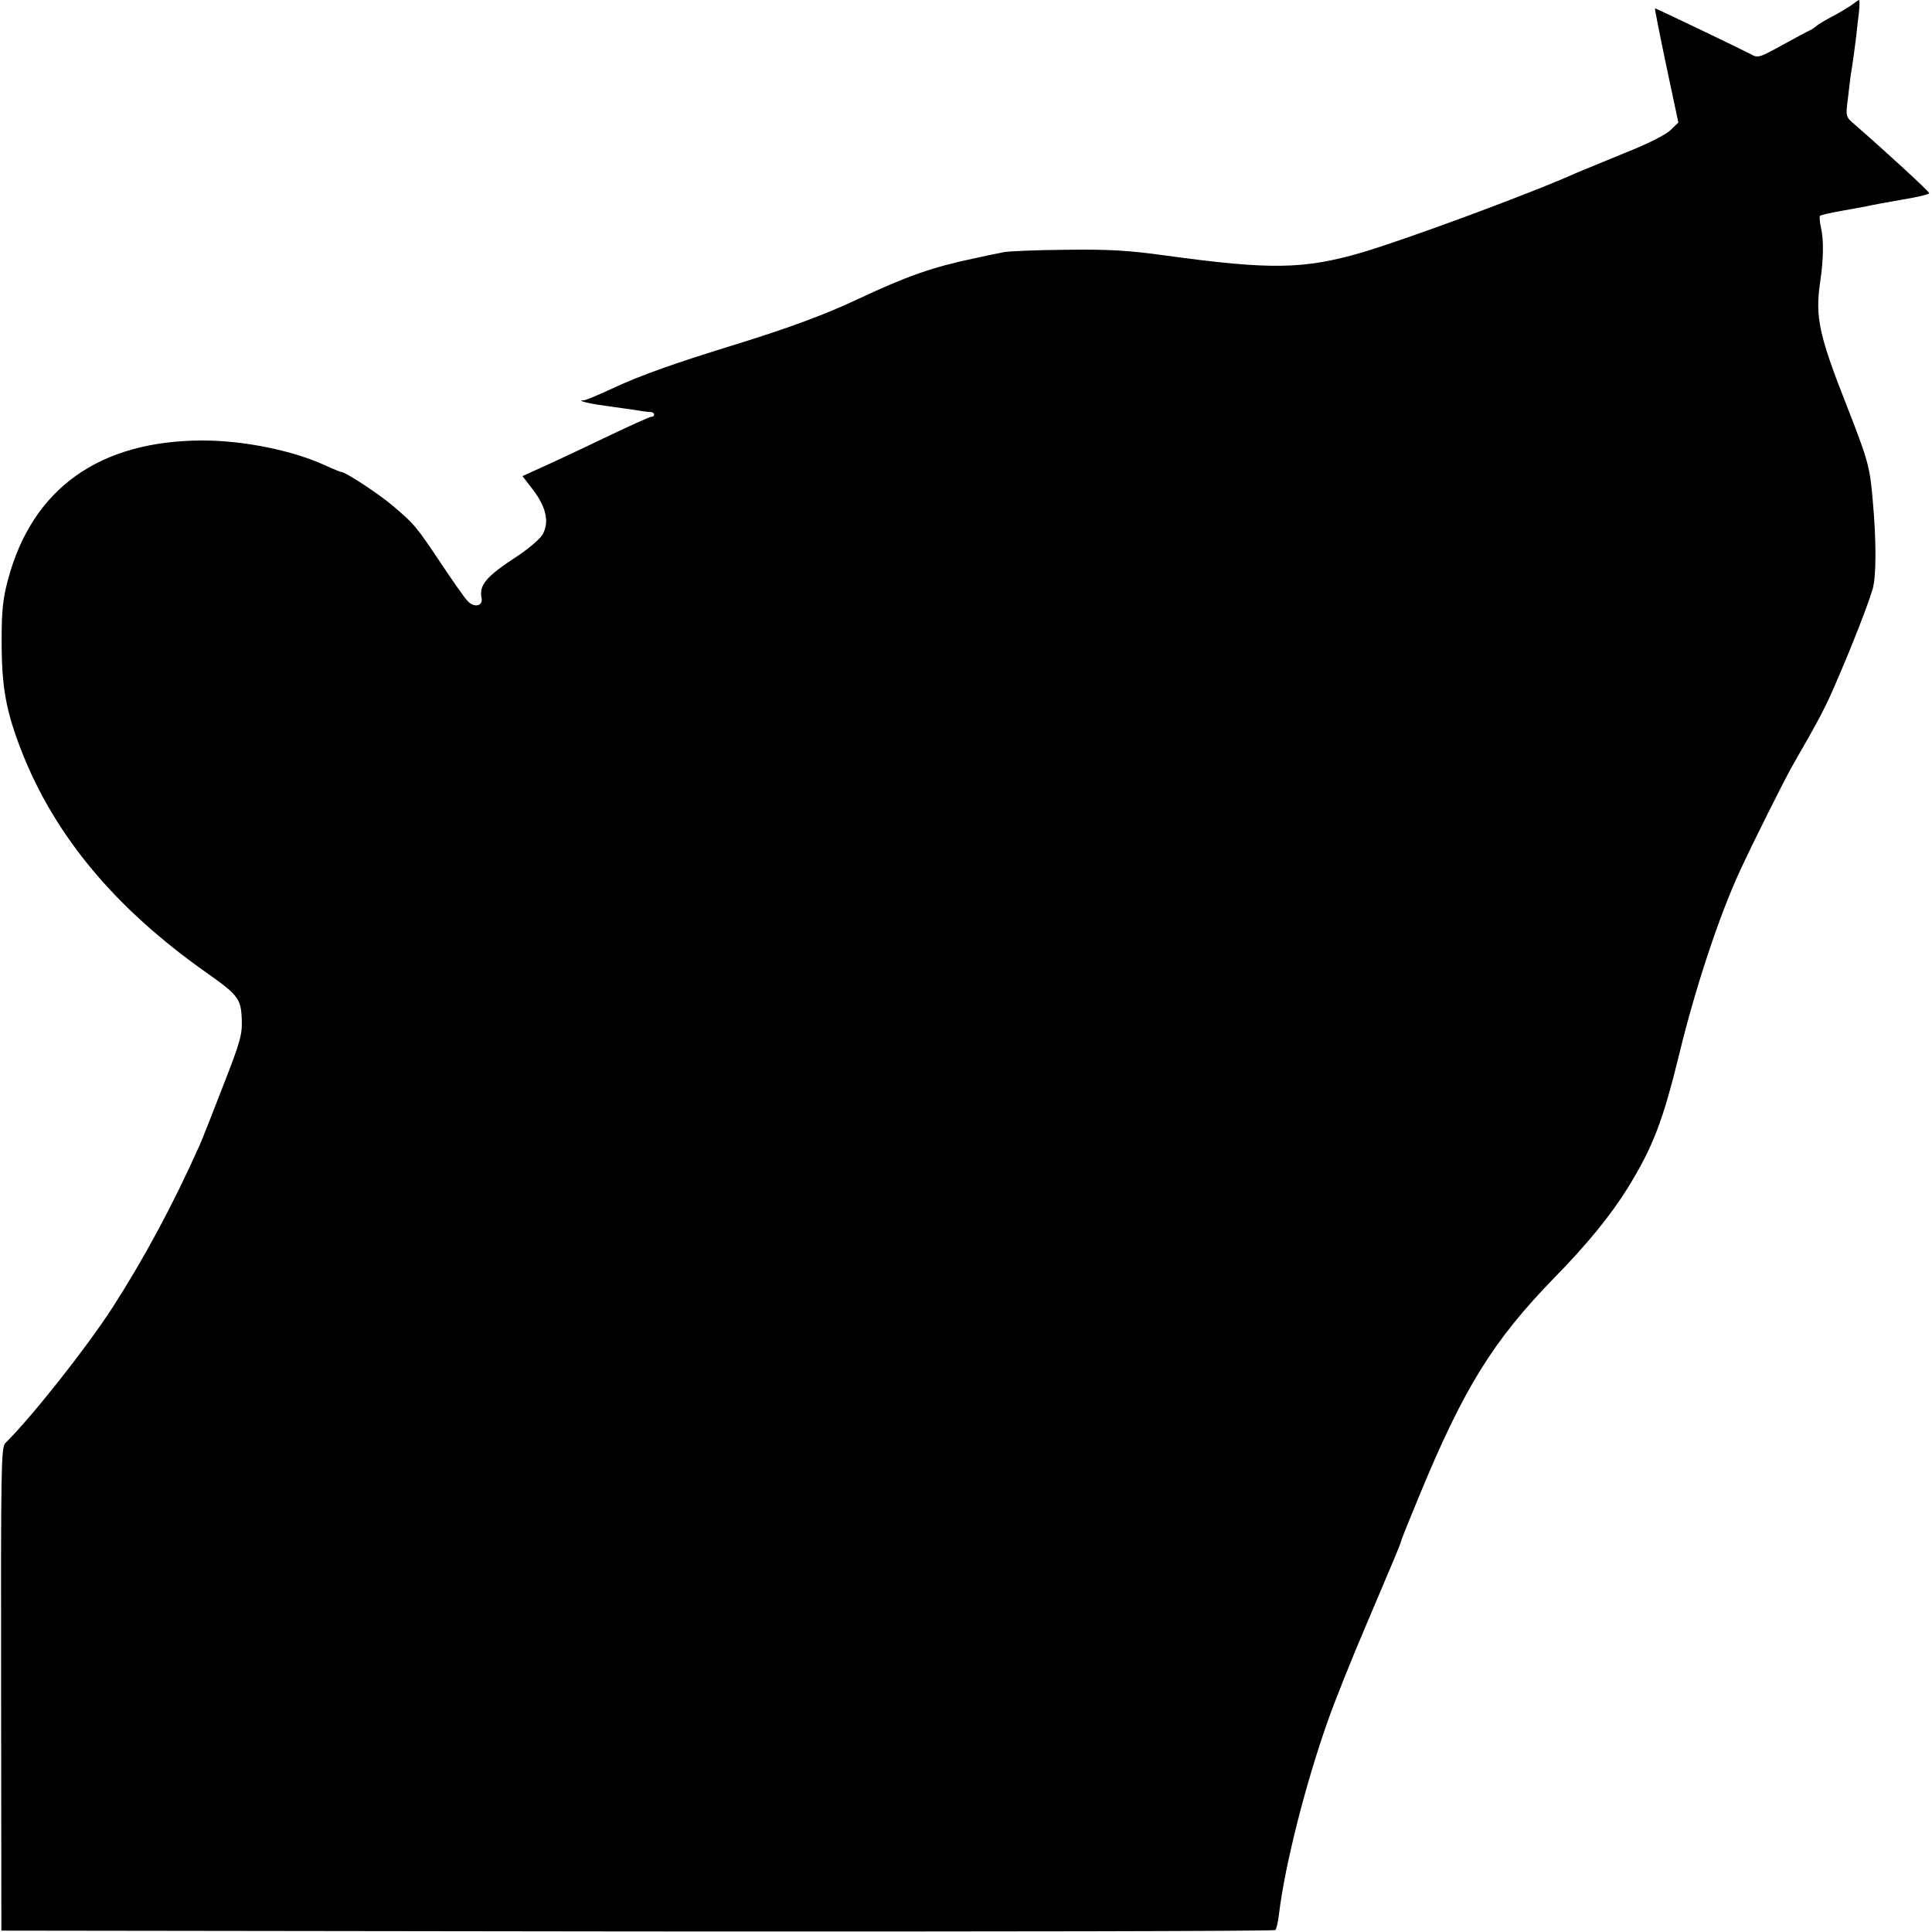 <?xml version="1.0" standalone="no"?>
<!DOCTYPE svg PUBLIC "-//W3C//DTD SVG 20010904//EN"
 "http://www.w3.org/TR/2001/REC-SVG-20010904/DTD/svg10.dtd">
<svg version="1.0" xmlns="http://www.w3.org/2000/svg"
 width="700pt" height="700pt" viewBox="0 0 700 700"
 preserveAspectRatio="xMidYMid meet">
<g transform="translate(0,700) scale(0.1,-0.1)"
fill="#000000" stroke="none">
<path d="M6709 6982 c-13 -9 -44 -28 -69 -41 -25 -13 -52 -29 -60 -36 -8 -7
-19 -14 -25 -16 -5 -2 -49 -26 -97 -52 -85 -47 -89 -48 -115 -33 -28 15 -343
166 -347 166 -1 0 17 -93 41 -207 l44 -207 -28 -27 c-17 -17 -84 -51 -168 -84
-77 -32 -153 -63 -170 -70 -164 -74 -610 -239 -781 -290 -210 -61 -331 -63
-709 -11 -139 19 -205 23 -365 21 -107 -1 -208 -5 -225 -9 -16 -3 -64 -13
-105 -22 -152 -32 -243 -64 -420 -147 -121 -57 -246 -103 -435 -162 -231 -71
-352 -114 -453 -161 -52 -24 -99 -44 -105 -44 -31 0 9 -11 74 -20 41 -6 92
-13 114 -16 22 -4 46 -7 53 -7 14 0 17 -17 2 -17 -6 0 -83 -35 -173 -78 -89
-43 -192 -91 -228 -107 l-66 -30 40 -52 c47 -63 58 -117 32 -161 -10 -16 -50
-50 -89 -76 -115 -75 -141 -105 -131 -154 5 -29 -29 -35 -52 -8 -11 11 -54 73
-96 136 -91 136 -95 140 -172 206 -53 45 -173 124 -189 124 -3 0 -30 11 -60
25 -117 53 -293 89 -441 89 -375 0 -618 -174 -706 -504 -18 -66 -23 -113 -23
-210 -1 -180 15 -266 75 -419 121 -303 337 -562 664 -793 118 -83 128 -96 131
-171 2 -55 -5 -81 -66 -237 -37 -96 -76 -195 -87 -220 -98 -219 -203 -413
-317 -590 -94 -145 -290 -393 -387 -489 -15 -14 -16 -98 -15 -891 l1 -875
2304 -3 c1268 -1 2308 1 2312 5 4 5 10 31 13 58 21 174 94 465 177 700 23 66
86 224 140 350 108 254 121 285 125 300 1 6 30 78 64 160 164 398 270 568 494
798 115 117 203 225 263 322 92 149 128 243 188 489 57 235 143 495 217 656
49 107 161 330 192 385 102 177 122 216 164 315 55 127 110 269 127 326 13 45
14 172 0 324 -10 118 -17 143 -90 330 -105 266 -119 330 -100 460 12 80 13
150 3 194 -5 21 -6 41 -4 44 3 3 38 11 78 18 40 7 82 15 93 17 11 3 66 13 123
23 56 9 102 20 102 24 0 6 -151 145 -269 248 -34 29 -34 29 -26 93 4 35 9 73
10 84 6 33 15 98 20 140 2 22 7 61 10 88 3 26 3 47 1 47 -2 0 -14 -8 -27 -18z"/>
</g>
</svg>
